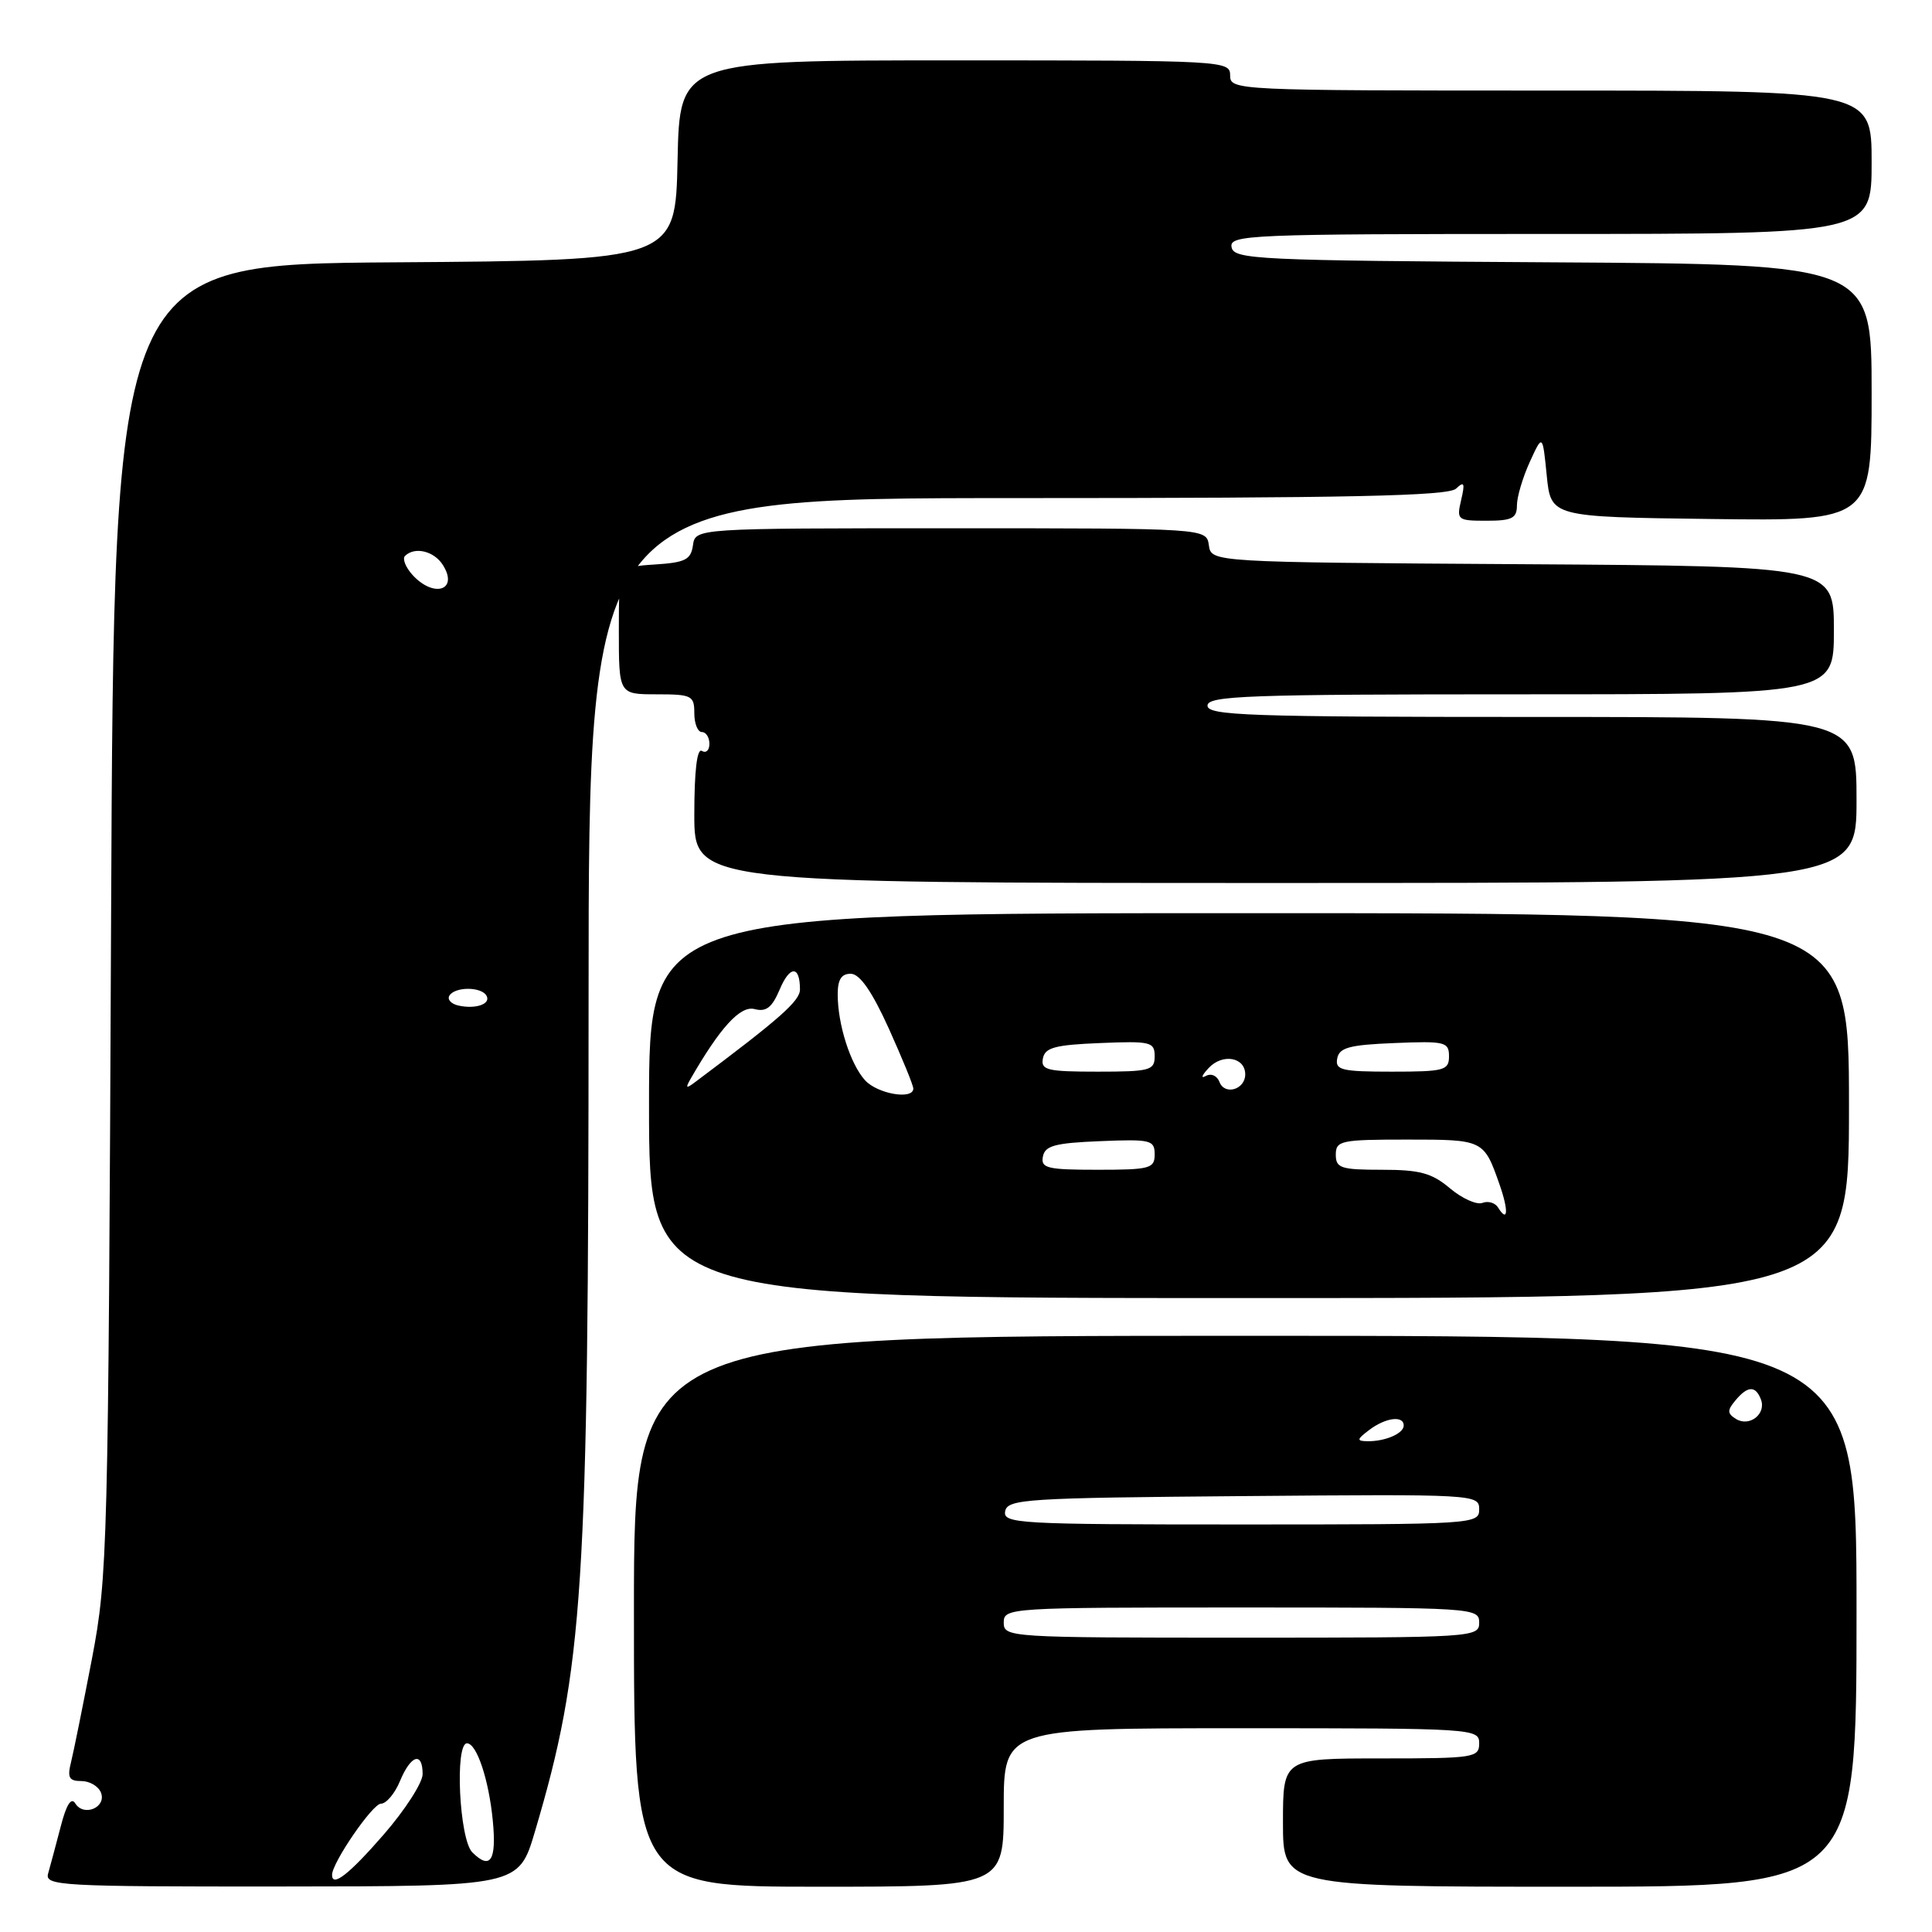 <?xml version="1.0" encoding="UTF-8" standalone="no"?>
<!DOCTYPE svg PUBLIC "-//W3C//DTD SVG 1.1//EN" "http://www.w3.org/Graphics/SVG/1.1/DTD/svg11.dtd" >
<svg xmlns="http://www.w3.org/2000/svg" xmlns:xlink="http://www.w3.org/1999/xlink" version="1.1" viewBox="0 0 256 256">
 <g >
 <path fill="currentColor"
d=" M 70.87 242.73 C 77.33 220.92 77.98 210.85 77.99 132.25 C 78.00 66.00 78.00 66.00 134.80 66.00 C 178.86 66.00 191.90 65.72 192.93 64.75 C 194.02 63.72 194.14 63.99 193.61 66.25 C 192.99 68.90 193.11 69.00 196.98 69.00 C 200.35 69.00 201.00 68.67 201.00 66.97 C 201.00 65.85 201.77 63.26 202.70 61.22 C 204.40 57.50 204.40 57.50 204.95 63.00 C 205.50 68.50 205.50 68.50 226.75 68.77 C 248.00 69.04 248.00 69.04 248.00 52.03 C 248.00 35.02 248.00 35.02 205.76 34.76 C 166.45 34.52 163.50 34.38 163.19 32.75 C 162.87 31.11 165.42 31.00 205.43 31.00 C 248.00 31.00 248.00 31.00 248.00 21.50 C 248.00 12.00 248.00 12.00 205.50 12.00 C 163.67 12.00 163.00 11.97 163.00 10.00 C 163.00 8.04 162.33 8.00 126.53 8.00 C 90.06 8.00 90.06 8.00 89.78 21.25 C 89.50 34.50 89.50 34.50 52.30 34.76 C 15.10 35.02 15.10 35.02 14.72 121.76 C 14.35 205.54 14.26 208.88 12.19 219.76 C 11.00 225.95 9.75 232.14 9.41 233.51 C 8.90 235.54 9.15 236.00 10.78 236.00 C 11.89 236.00 13.05 236.69 13.38 237.54 C 14.13 239.49 11.10 240.77 9.98 238.97 C 9.44 238.09 8.79 239.10 8.03 242.08 C 7.40 244.51 6.65 247.28 6.38 248.24 C 5.90 249.88 7.88 249.99 37.30 249.97 C 68.72 249.95 68.72 249.95 70.87 242.73 Z  M 133.00 239.50 C 133.00 229.00 133.00 229.00 164.50 229.00 C 195.33 229.00 196.00 229.04 196.00 231.00 C 196.00 232.90 195.33 233.00 183.00 233.00 C 170.00 233.00 170.00 233.00 170.00 241.50 C 170.00 250.00 170.00 250.00 208.00 250.00 C 246.00 250.00 246.00 250.00 246.00 213.50 C 246.00 177.00 246.00 177.00 165.00 177.00 C 84.00 177.00 84.00 177.00 84.00 213.50 C 84.00 250.00 84.00 250.00 108.50 250.00 C 133.00 250.00 133.00 250.00 133.00 239.50 Z  M 245.00 146.50 C 245.00 121.00 245.00 121.00 165.50 121.00 C 86.00 121.00 86.00 121.00 86.00 146.50 C 86.00 172.00 86.00 172.00 165.50 172.00 C 245.00 172.00 245.00 172.00 245.00 146.50 Z  M 246.00 106.00 C 246.00 95.00 246.00 95.00 203.00 95.00 C 165.44 95.00 160.00 94.81 160.00 93.50 C 160.00 92.19 165.28 92.00 201.50 92.00 C 243.00 92.00 243.00 92.00 243.00 83.51 C 243.00 75.02 243.00 75.02 201.75 74.76 C 160.50 74.50 160.50 74.50 160.18 72.25 C 159.86 70.00 159.86 70.00 126.00 70.00 C 92.14 70.00 92.14 70.00 91.82 72.25 C 91.55 74.17 90.80 74.54 86.75 74.80 C 82.00 75.11 82.00 75.11 82.00 83.55 C 82.00 92.00 82.00 92.00 87.00 92.00 C 91.67 92.00 92.00 92.17 92.00 94.50 C 92.00 95.88 92.45 97.00 93.00 97.00 C 93.55 97.00 94.00 97.70 94.00 98.56 C 94.00 99.42 93.55 99.84 93.00 99.50 C 92.36 99.11 92.00 102.16 92.00 107.94 C 92.00 117.00 92.00 117.00 169.00 117.00 C 246.00 117.00 246.00 117.00 246.00 106.00 Z  M 44.00 248.43 C 44.00 246.82 49.37 239.00 50.47 239.00 C 51.18 239.00 52.32 237.65 53.00 236.00 C 54.44 232.53 56.00 232.05 56.00 235.08 C 56.00 236.22 53.68 239.82 50.85 243.08 C 46.25 248.37 44.00 250.12 44.00 248.43 Z  M 62.58 245.44 C 60.86 243.72 60.24 231.00 61.88 231.00 C 63.17 231.00 64.78 235.83 65.30 241.27 C 65.81 246.54 64.97 247.83 62.58 245.44 Z  M 60.74 133.24 C 59.77 133.02 59.23 132.43 59.55 131.92 C 60.28 130.74 63.71 130.72 64.44 131.90 C 65.13 133.01 63.08 133.76 60.74 133.24 Z  M 54.65 76.17 C 53.74 75.16 53.30 74.04 53.66 73.67 C 54.95 72.39 57.53 73.01 58.70 74.89 C 60.79 78.23 57.47 79.28 54.65 76.17 Z  M 133.00 215.00 C 133.00 213.04 133.67 213.00 164.50 213.00 C 195.33 213.00 196.00 213.04 196.00 215.00 C 196.00 216.96 195.33 217.00 164.50 217.00 C 133.67 217.00 133.00 216.96 133.00 215.00 Z  M 133.19 200.25 C 133.50 198.63 135.93 198.48 164.76 198.24 C 195.49 197.98 196.00 198.00 196.00 199.99 C 196.00 201.96 195.41 202.00 164.43 202.00 C 134.90 202.00 132.88 201.89 133.19 200.25 Z  M 181.44 189.47 C 183.61 187.83 186.00 187.53 186.00 188.89 C 186.00 189.95 183.52 191.01 181.17 190.97 C 179.73 190.94 179.77 190.73 181.44 189.47 Z  M 230.03 188.02 C 228.87 187.30 228.85 186.88 229.94 185.58 C 231.56 183.62 232.62 183.57 233.33 185.43 C 234.07 187.35 231.81 189.12 230.03 188.02 Z  M 198.50 160.00 C 198.11 159.37 197.18 159.10 196.43 159.39 C 195.67 159.68 193.74 158.81 192.13 157.46 C 189.73 155.43 188.13 155.00 183.11 155.00 C 177.67 155.00 177.00 154.78 177.00 153.00 C 177.00 151.14 177.67 151.00 186.44 151.00 C 196.59 151.00 196.61 151.01 198.70 156.96 C 199.92 160.44 199.81 162.11 198.50 160.00 Z  M 138.19 153.25 C 138.46 151.81 139.80 151.45 145.76 151.21 C 152.48 150.93 153.00 151.06 153.00 152.96 C 153.00 154.83 152.39 155.00 145.43 155.00 C 138.75 155.00 137.89 154.79 138.19 153.25 Z  M 114.62 143.14 C 112.67 140.98 111.00 135.73 111.00 131.76 C 111.00 129.78 111.50 129.01 112.75 129.03 C 113.94 129.06 115.55 131.38 117.77 136.28 C 119.56 140.25 121.03 143.84 121.02 144.25 C 120.98 145.77 116.26 144.94 114.62 143.14 Z  M 161.59 143.37 C 161.26 142.52 160.47 142.18 159.76 142.58 C 159.07 142.96 159.25 142.48 160.17 141.50 C 162.01 139.55 165.00 140.09 165.00 142.36 C 165.00 144.37 162.28 145.18 161.59 143.37 Z  M 91.48 143.00 C 95.43 136.13 98.10 133.21 99.99 133.71 C 101.53 134.11 102.30 133.51 103.32 131.10 C 104.66 127.91 106.00 127.91 106.00 131.11 C 106.00 132.63 103.35 134.97 92.06 143.42 C 90.92 144.28 90.80 144.19 91.48 143.00 Z  M 138.19 140.25 C 138.46 138.81 139.80 138.45 145.76 138.21 C 152.48 137.93 153.00 138.06 153.00 139.96 C 153.00 141.83 152.39 142.00 145.43 142.00 C 138.75 142.00 137.89 141.79 138.19 140.25 Z  M 177.19 140.25 C 177.46 138.81 178.80 138.45 184.76 138.21 C 191.48 137.93 192.00 138.06 192.00 139.96 C 192.00 141.83 191.39 142.00 184.43 142.00 C 177.75 142.00 176.89 141.79 177.19 140.25 Z "/>
</g>
</svg>